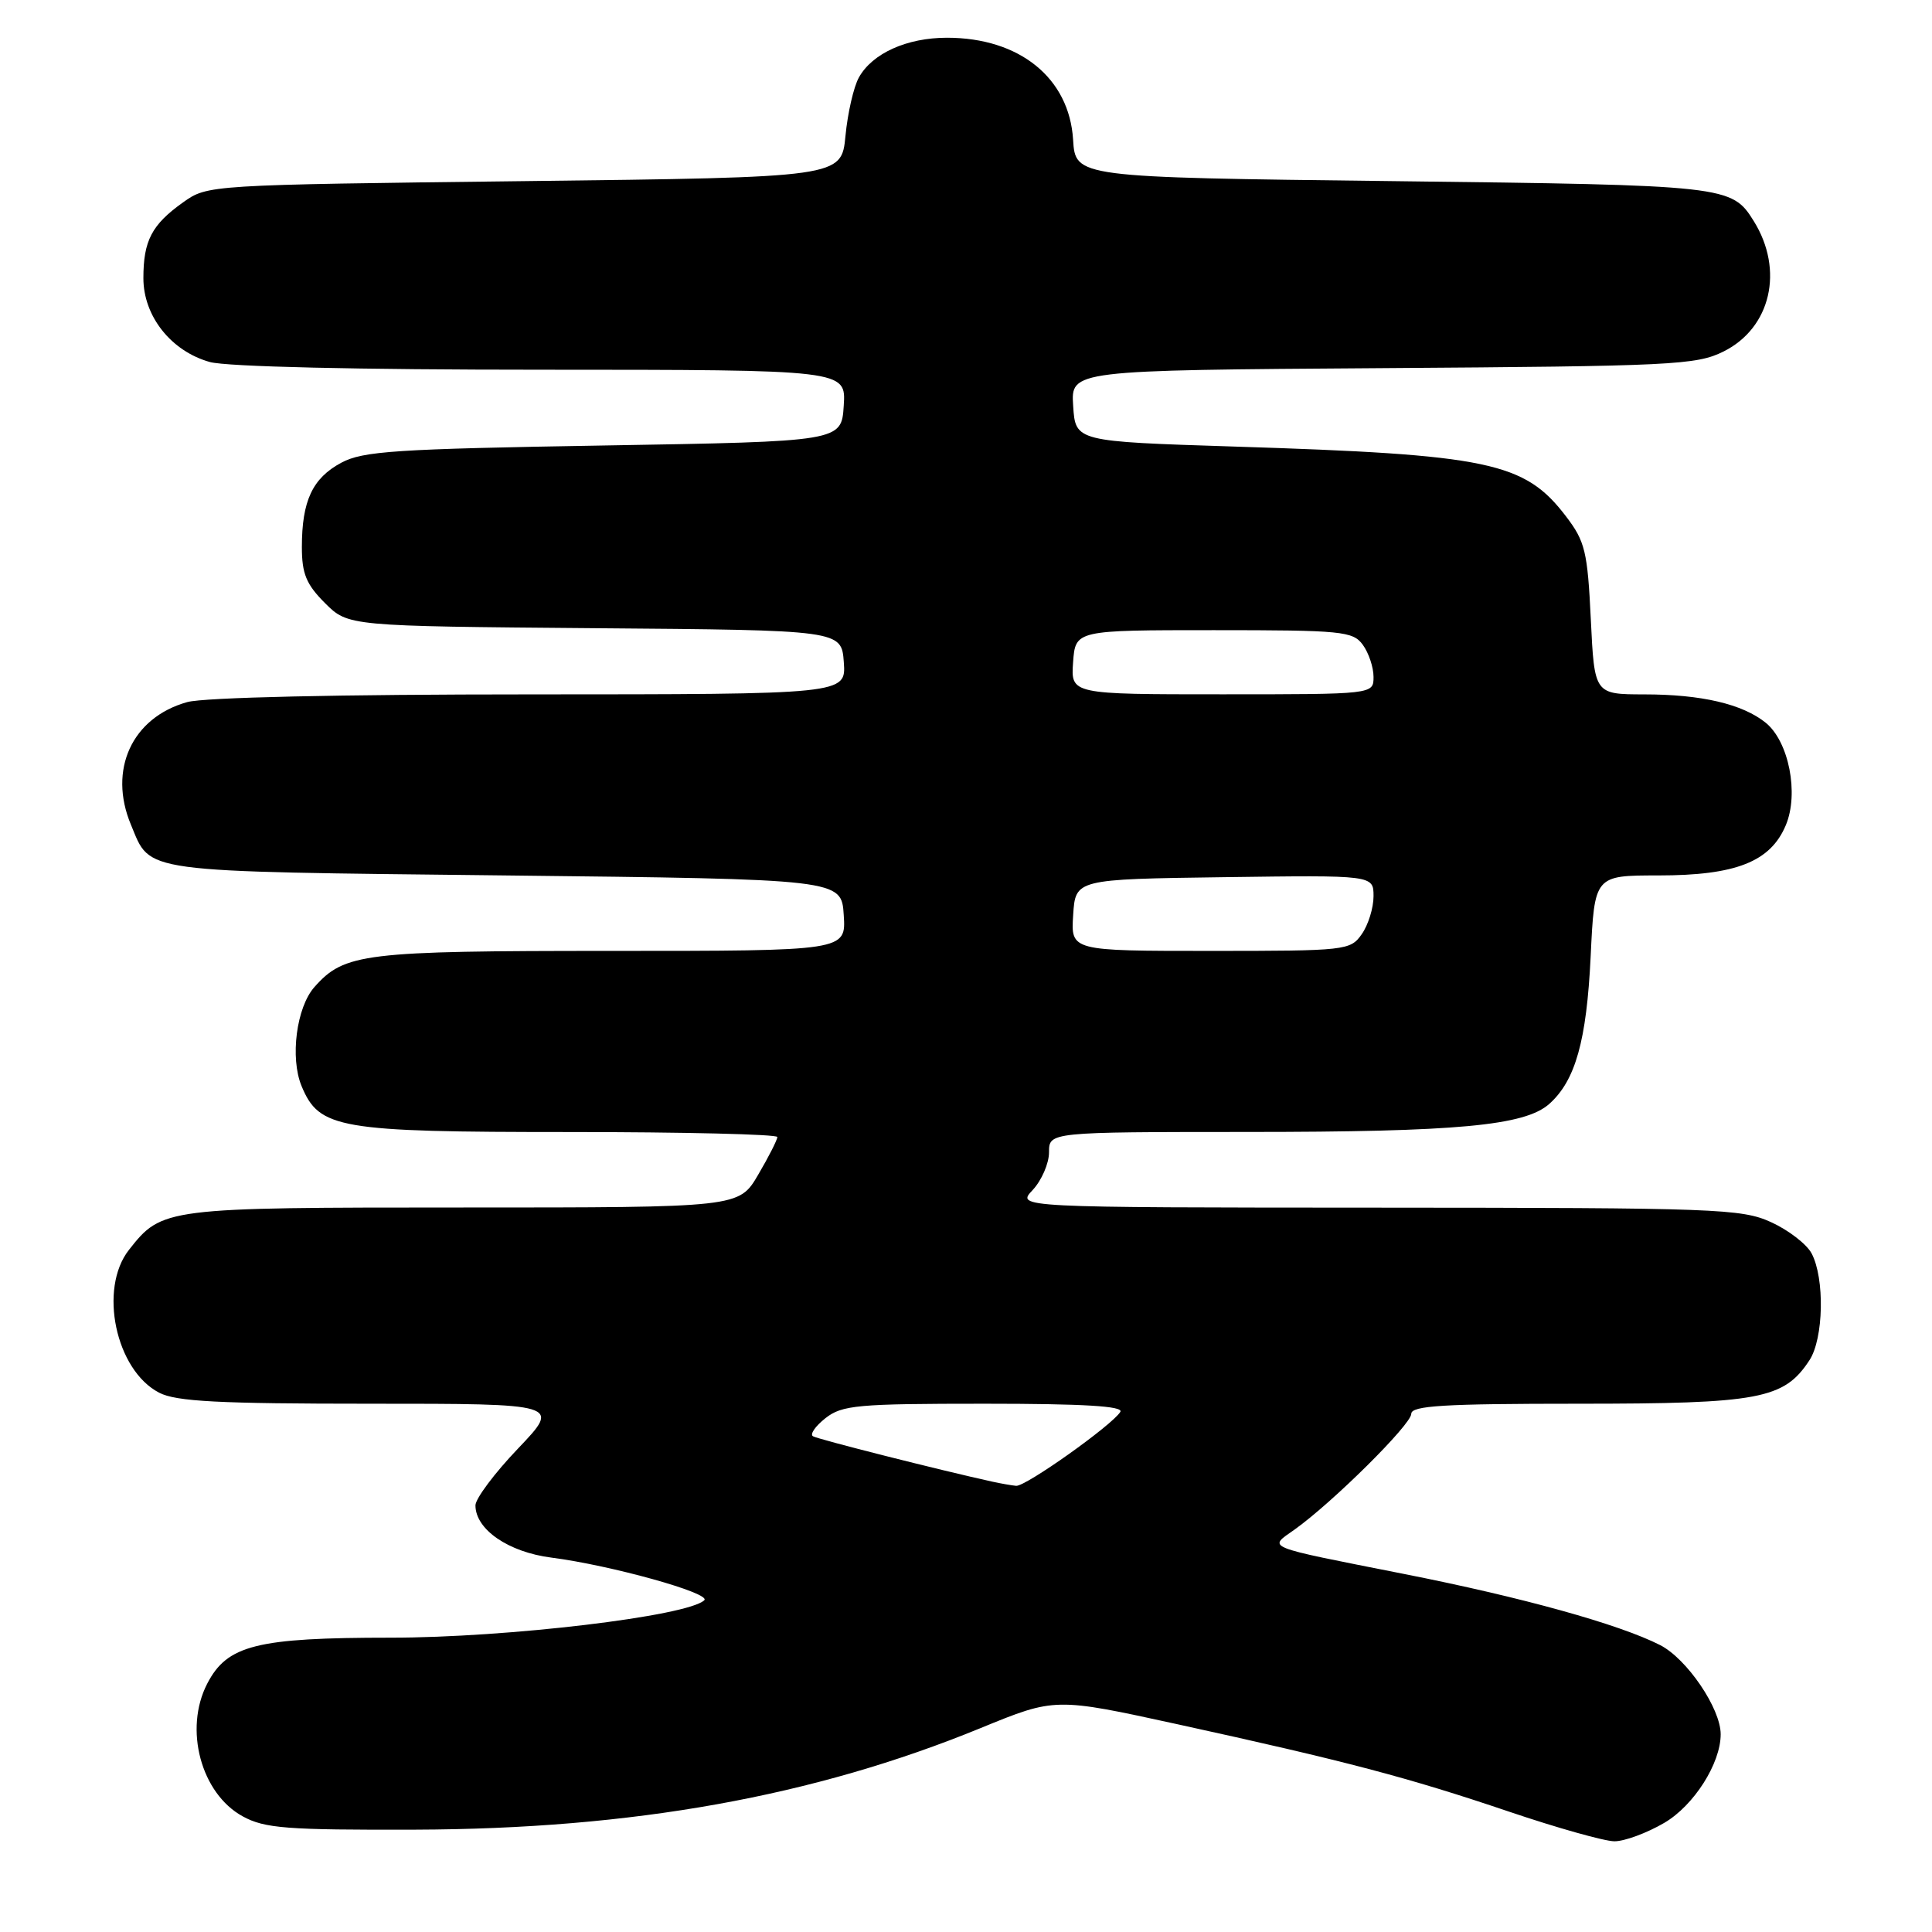 <?xml version="1.0" encoding="UTF-8" standalone="no"?>
<!DOCTYPE svg PUBLIC "-//W3C//DTD SVG 1.1//EN" "http://www.w3.org/Graphics/SVG/1.1/DTD/svg11.dtd" >
<svg xmlns="http://www.w3.org/2000/svg" xmlns:xlink="http://www.w3.org/1999/xlink" version="1.1" viewBox="0 0 256 256">
 <g >
 <path fill="currentColor"
d=" M 220.54 241.53 C 224.45 239.24 228.00 233.66 228.00 229.80 C 228.00 226.38 223.53 219.80 219.97 217.98 C 214.55 215.22 201.71 211.65 186.00 208.55 C 167.16 204.82 168.03 205.17 171.56 202.66 C 176.59 199.07 187.00 188.75 187.00 187.34 C 187.00 186.26 191.28 186.00 209.10 186.00 C 233.13 186.00 236.39 185.39 239.76 180.24 C 241.65 177.36 241.80 169.37 240.04 166.07 C 239.38 164.84 236.96 162.98 234.67 161.94 C 230.77 160.16 227.44 160.04 182.58 160.02 C 134.65 160.00 134.65 160.00 136.83 157.69 C 138.02 156.41 139.00 154.16 139.00 152.69 C 139.00 150.00 139.00 150.00 165.25 149.99 C 193.10 149.99 202.04 149.16 205.28 146.28 C 208.75 143.19 210.23 137.92 210.77 126.75 C 211.28 116.00 211.28 116.00 219.74 116.00 C 230.02 116.00 234.60 114.19 236.63 109.34 C 238.39 105.14 237.03 98.26 233.97 95.77 C 230.90 93.29 225.46 92.01 217.88 92.01 C 211.27 92.00 211.27 92.00 210.79 82.05 C 210.36 73.08 210.03 71.73 207.51 68.43 C 202.02 61.22 197.34 60.24 163.50 59.17 C 142.50 58.50 142.50 58.50 142.20 53.78 C 141.89 49.06 141.89 49.06 183.20 48.78 C 221.61 48.52 224.77 48.37 228.37 46.58 C 234.65 43.46 236.43 35.79 232.38 29.29 C 229.46 24.60 228.84 24.53 184.50 24.00 C 142.50 23.50 142.50 23.50 142.19 18.50 C 141.68 10.33 135.09 5.00 125.48 5.00 C 120.17 5.00 115.59 7.06 113.81 10.26 C 113.12 11.49 112.32 14.97 112.03 18.00 C 111.50 23.50 111.50 23.50 69.50 24.00 C 27.55 24.50 27.50 24.50 24.25 26.82 C 20.11 29.77 19.00 31.89 19.00 36.86 C 19.00 41.90 22.68 46.54 27.81 47.97 C 30.05 48.59 47.40 48.99 71.80 48.99 C 112.11 49.00 112.11 49.00 111.80 53.75 C 111.50 58.50 111.50 58.50 80.00 59.03 C 52.41 59.49 48.09 59.77 45.21 61.32 C 41.40 63.37 40.00 66.37 40.00 72.49 C 40.00 76.02 40.58 77.43 43.06 79.91 C 46.13 82.97 46.13 82.97 78.81 83.24 C 111.50 83.50 111.50 83.50 111.81 87.75 C 112.11 92.00 112.11 92.00 70.31 92.01 C 44.88 92.01 27.06 92.41 24.81 93.03 C 17.49 95.07 14.30 102.00 17.35 109.28 C 20.04 115.73 17.99 115.45 66.90 116.00 C 111.50 116.50 111.50 116.50 111.80 121.25 C 112.11 126.00 112.11 126.00 81.02 126.00 C 48.16 126.00 45.65 126.30 41.67 130.78 C 39.28 133.46 38.41 140.17 39.96 143.91 C 42.30 149.56 44.85 150.00 75.40 150.00 C 90.58 150.00 103.00 150.30 103.00 150.66 C 103.00 151.03 101.86 153.28 100.46 155.66 C 97.92 160.00 97.92 160.00 61.41 160.00 C 21.80 160.00 21.47 160.04 17.09 165.61 C 13.04 170.76 15.32 181.56 21.09 184.54 C 23.33 185.71 29.00 186.00 49.10 186.00 C 74.30 186.00 74.30 186.00 68.65 191.93 C 65.54 195.18 63.00 198.58 63.00 199.47 C 63.00 202.66 67.36 205.66 73.05 206.39 C 80.94 207.40 94.28 211.12 93.32 212.04 C 91.12 214.15 67.23 217.00 51.78 217.00 C 34.00 217.00 30.10 217.98 27.46 223.09 C 24.34 229.11 26.63 237.66 32.17 240.68 C 35.08 242.27 37.97 242.49 55.00 242.44 C 83.86 242.35 107.84 238.04 129.96 228.97 C 139.81 224.93 139.81 224.93 156.06 228.48 C 178.40 233.37 186.52 235.51 199.95 240.05 C 206.30 242.20 212.59 243.97 213.91 243.98 C 215.24 243.99 218.22 242.89 220.54 241.53 Z  M 131.50 196.33 C 124.66 194.83 108.37 190.71 107.72 190.31 C 107.29 190.05 108.03 188.98 109.37 187.92 C 111.58 186.18 113.59 186.00 130.47 186.00 C 143.60 186.00 148.92 186.32 148.45 187.08 C 147.35 188.86 135.87 197.01 134.64 196.88 C 134.01 196.82 132.60 196.57 131.50 196.33 Z  M 142.20 121.25 C 142.50 116.50 142.50 116.50 162.25 116.23 C 182.00 115.96 182.00 115.96 182.00 118.76 C 182.00 120.30 181.30 122.56 180.44 123.78 C 178.93 125.94 178.37 126.00 160.39 126.00 C 141.89 126.00 141.89 126.00 142.20 121.25 Z  M 142.19 87.75 C 142.50 83.50 142.50 83.50 160.83 83.50 C 177.82 83.50 179.27 83.64 180.58 85.44 C 181.36 86.51 182.00 88.42 182.00 89.69 C 182.00 92.00 182.00 92.00 161.94 92.00 C 141.89 92.00 141.89 92.00 142.19 87.75 Z "/>
</g>
</svg>